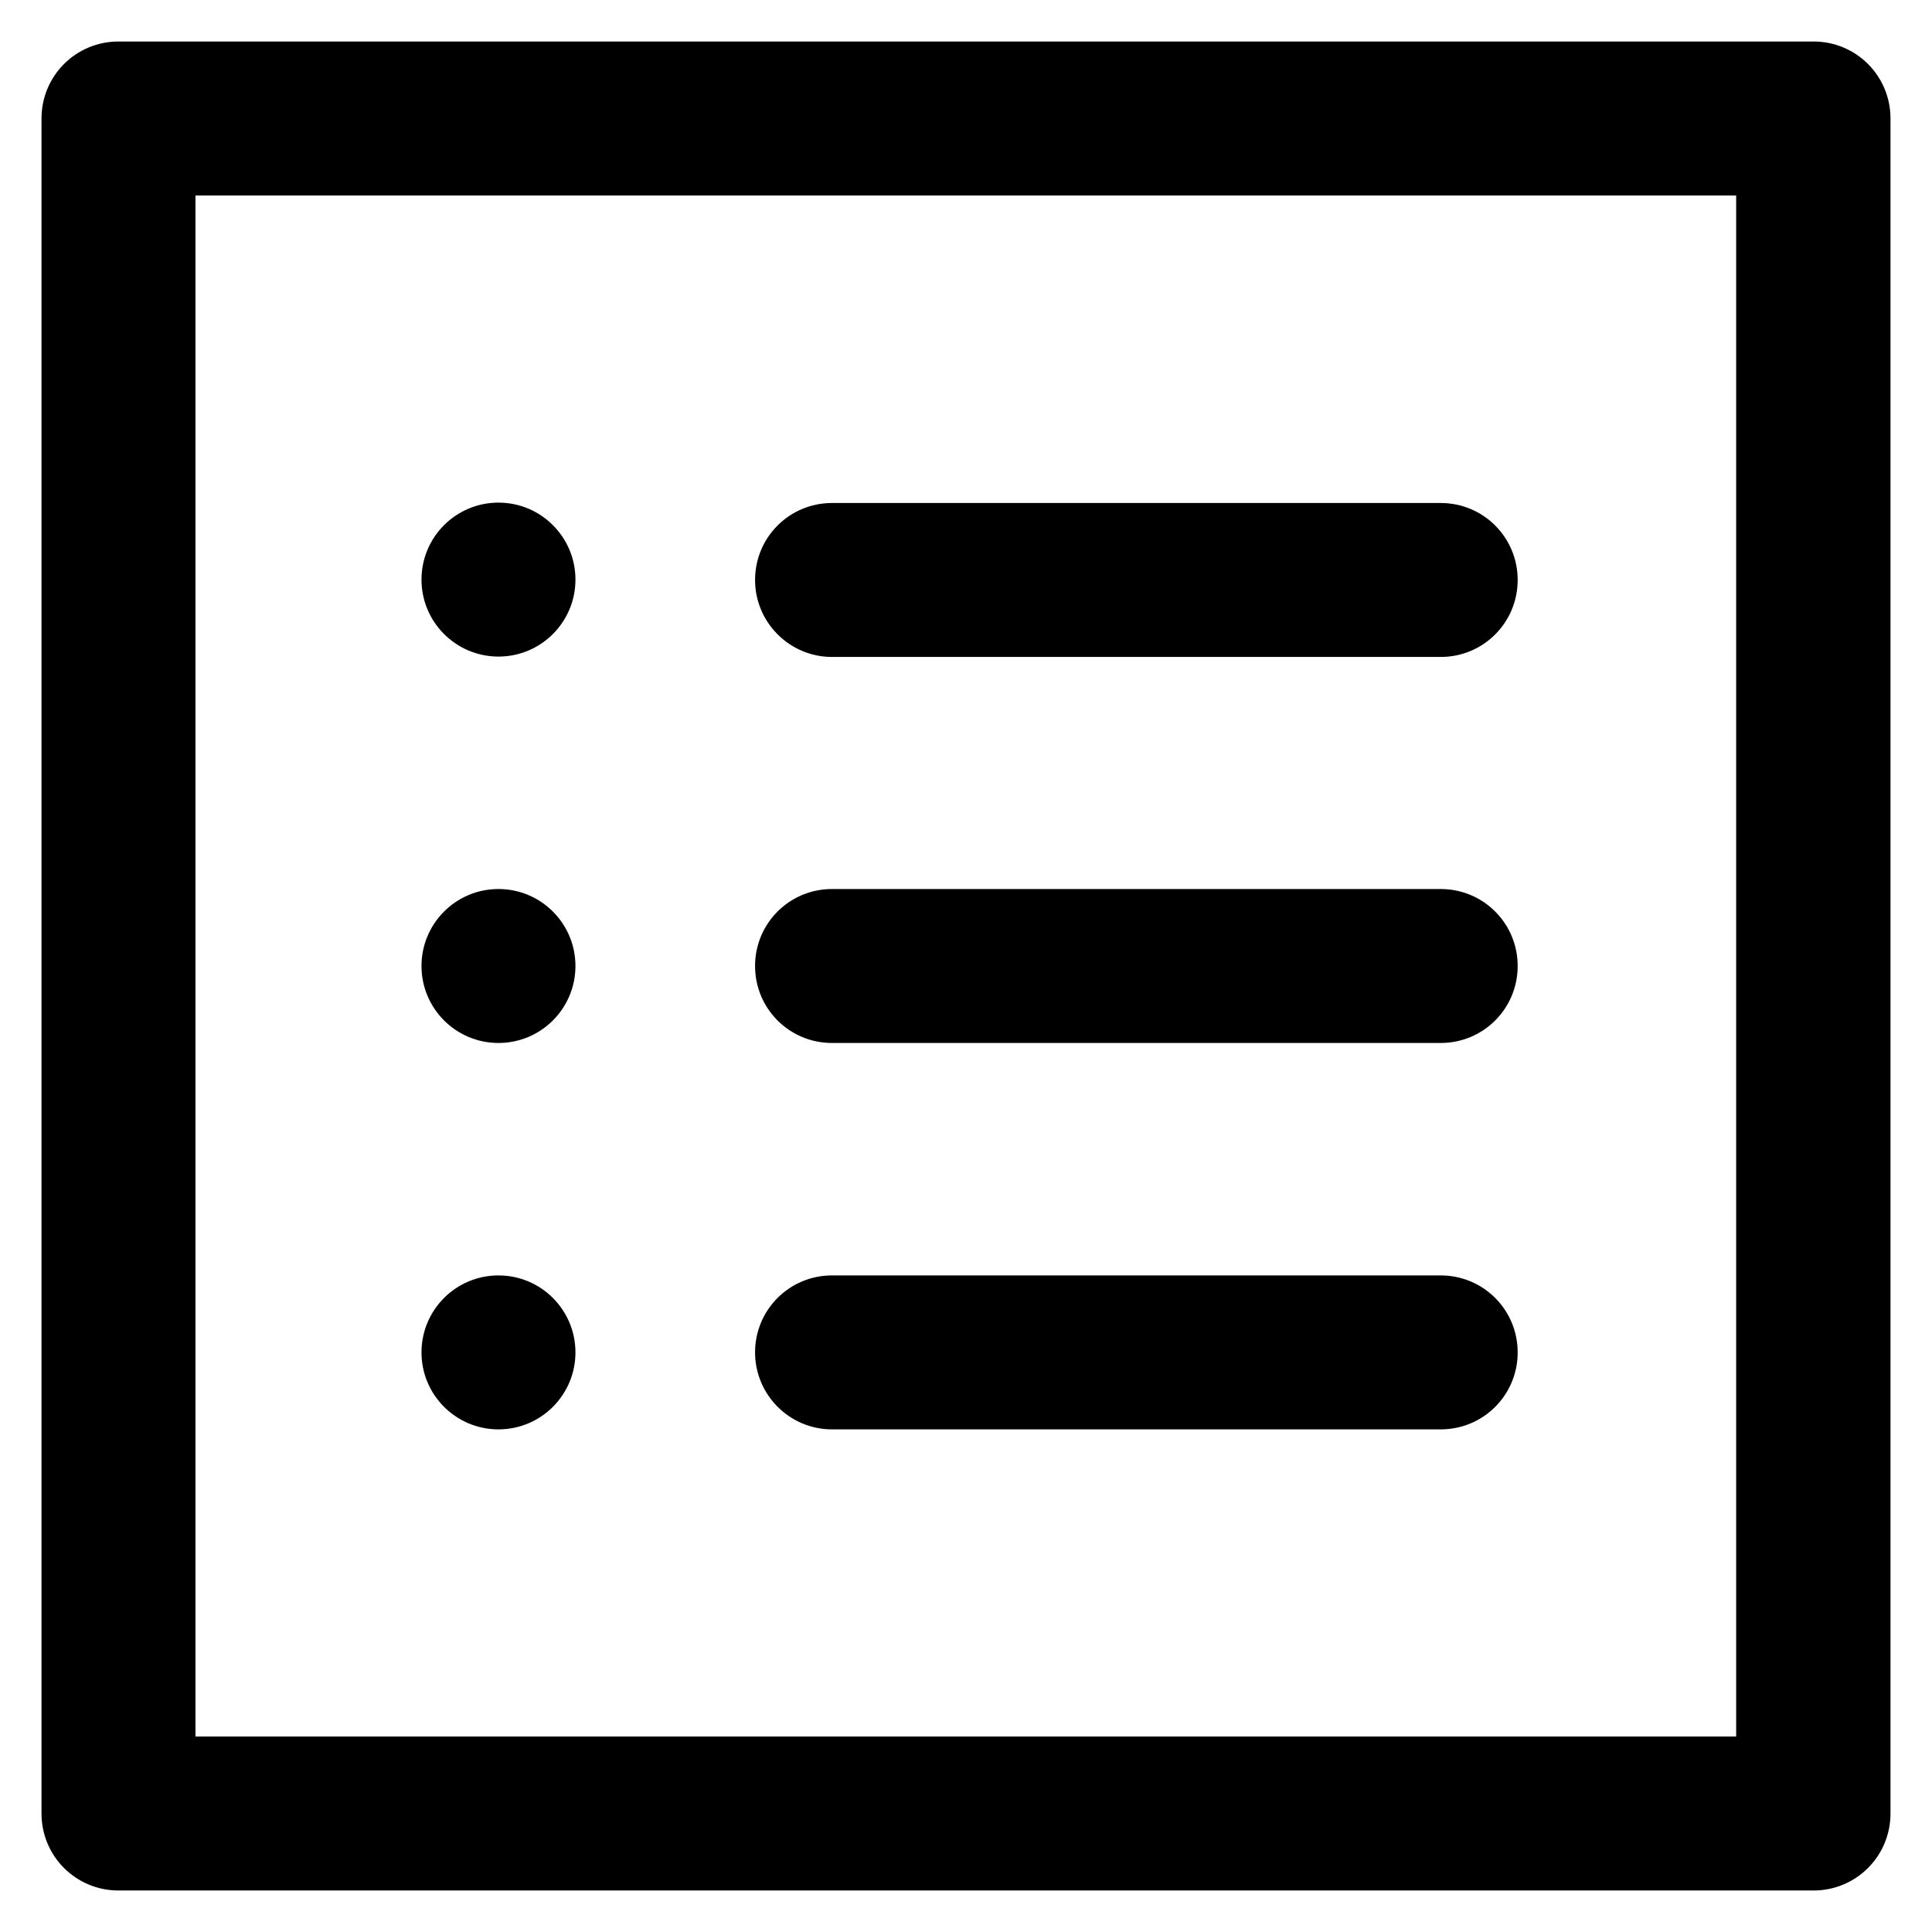 <?xml version='1.0' encoding='utf-8'?>
<!DOCTYPE svg PUBLIC '-//W3C//DTD SVG 1.1//EN' 'http://www.w3.org/Graphics/SVG/1.1/DTD/svg11.dtd'>
<svg version="1.1" xmlns="http://www.w3.org/2000/svg" viewBox="0 0 512 512" xmlns:xlink="http://www.w3.org/1999/xlink" enable-background="new 0 0 512 512">
  <g>
    <g>
      <path d="M480.6,11H31.4C20.1,11,11,20.1,11,31.4v449.2c0,11.3,9.1,20.4,20.4,20.4h449.2c11.3,0,20.4-9.1,20.4-20.4V31.4    C501,20.1,491.9,11,480.6,11z M460.2,460.2H51.8V51.8h408.3V460.2z"/>
      <path d="m220.5,174.1h161.3c11.3,0 20.4-9.1 20.4-20.4 0-11.3-9.1-20.4-20.4-20.4h-161.3c-11.3,0-20.4,9.1-20.4,20.4 0,11.2 9.1,20.4 20.4,20.4z"/>
      <path d="m220.5,276.4h161.3c11.3,0 20.4-9.1 20.4-20.4 0-11.3-9.1-20.4-20.4-20.4h-161.3c-11.3,0-20.4,9.1-20.4,20.4 0,11.3 9.1,20.4 20.4,20.4z"/>
      <path d="m220.5,378.8h161.3c11.3,0 20.4-9.1 20.4-20.4 0-11.3-9.1-20.4-20.4-20.4h-161.3c-11.3,0-20.4,9.1-20.4,20.4 0,11.2 9.1,20.4 20.4,20.4z"/>
      <circle cx="132.1" cy="358.4" r="20.4"/>
      <circle cx="132.1" cy="256" r="20.4"/>
      <circle cx="132.1" cy="153.6" r="20.4"/>
    </g>
  </g>
</svg>
